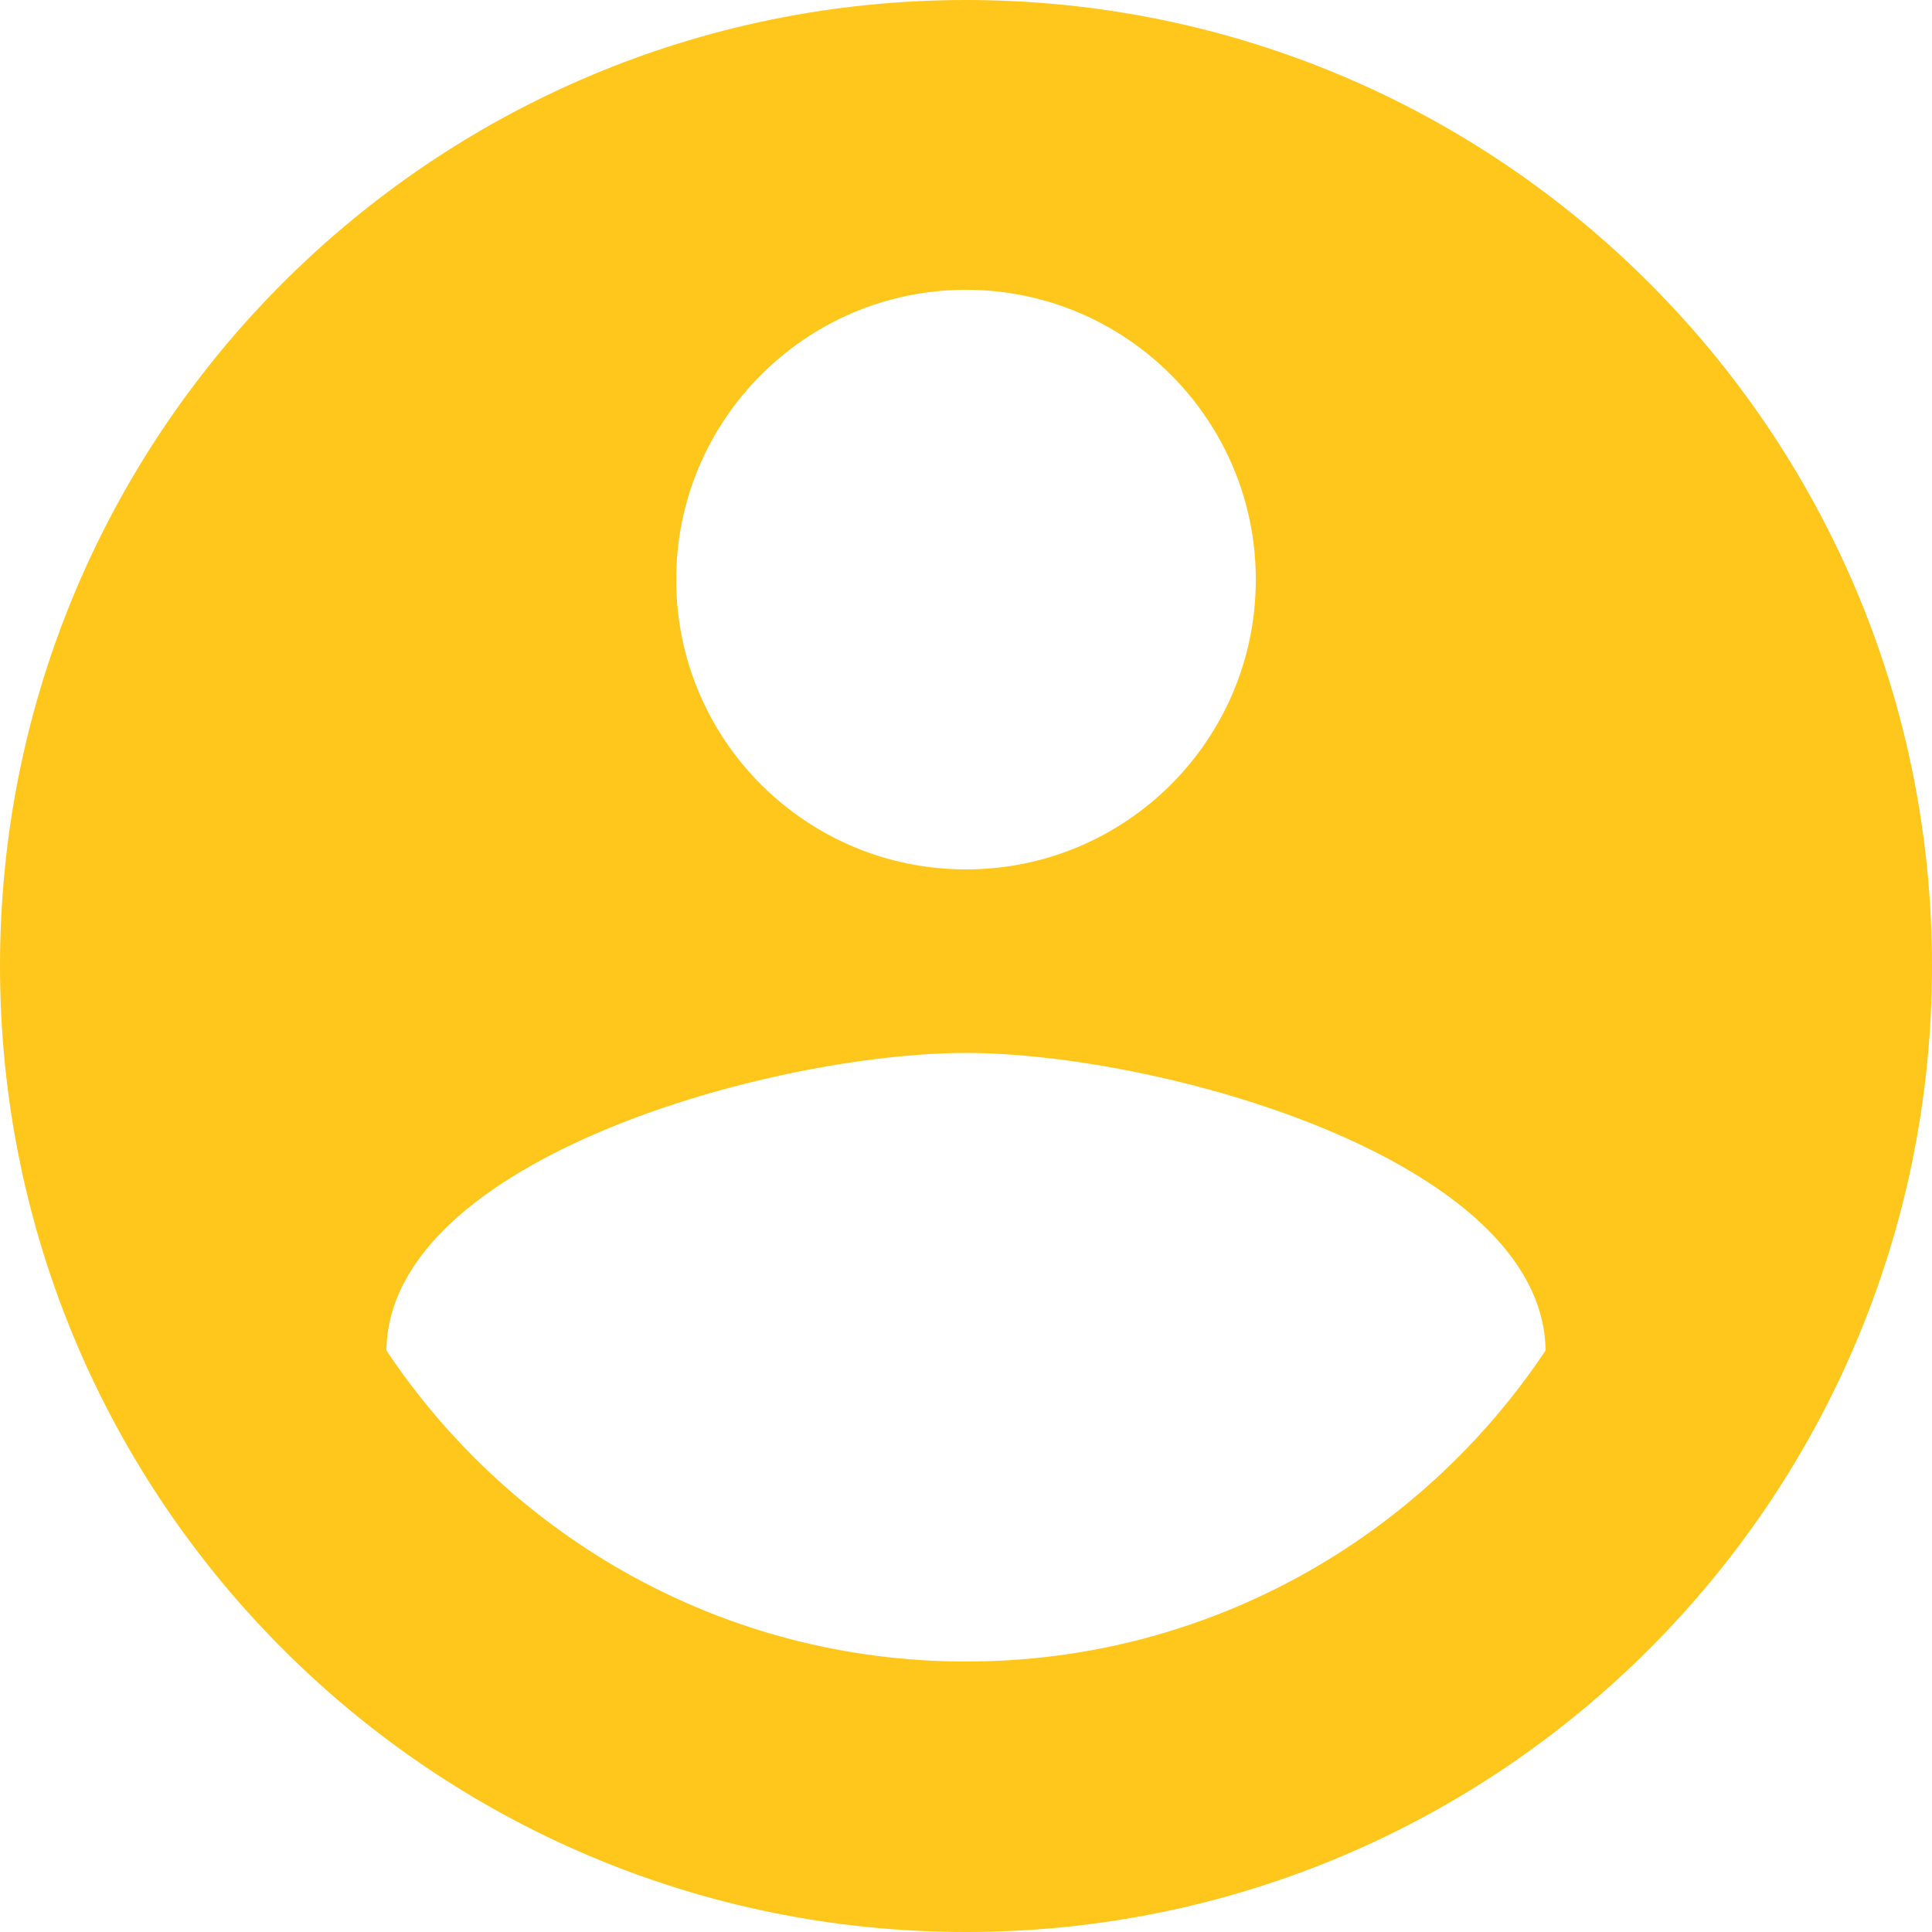 ﻿<?xml version="1.0" encoding="utf-8"?>
<svg version="1.1" xmlns:xlink="http://www.w3.org/1999/xlink" width="32px" height="32px" xmlns="http://www.w3.org/2000/svg">
  <g transform="matrix(1 0 0 1 -530 -764 )">
    <path d="M 32 16  C 32 7.16  24.84 0  16 0  C 7.16 0  0 7.16  0 16  C 0 24.84  7.16 32  16 32  C 24.84 32  32 24.84  32 16  Z M 11.2 9.6  C 11.2 6.952  13.352 4.8  16 4.8  C 18.648 4.8  20.8 6.952  20.8 9.6  C 20.8 12.256  18.648 14.4  16 14.4  C 13.352 14.4  11.2 12.256  11.2 9.6  Z M 25.6 22.368  C 23.528 25.472  20.008 27.52  16 27.52  C 11.992 27.52  8.472 25.472  6.4 22.368  C 6.44 19.192  12.808 17.44  16 17.44  C 19.192 17.44  25.552 19.192  25.6 22.368  Z " fill-rule="nonzero" fill="#ffc71c" stroke="none" transform="matrix(1 0 0 1 530 764 )" />
  </g>
</svg>
